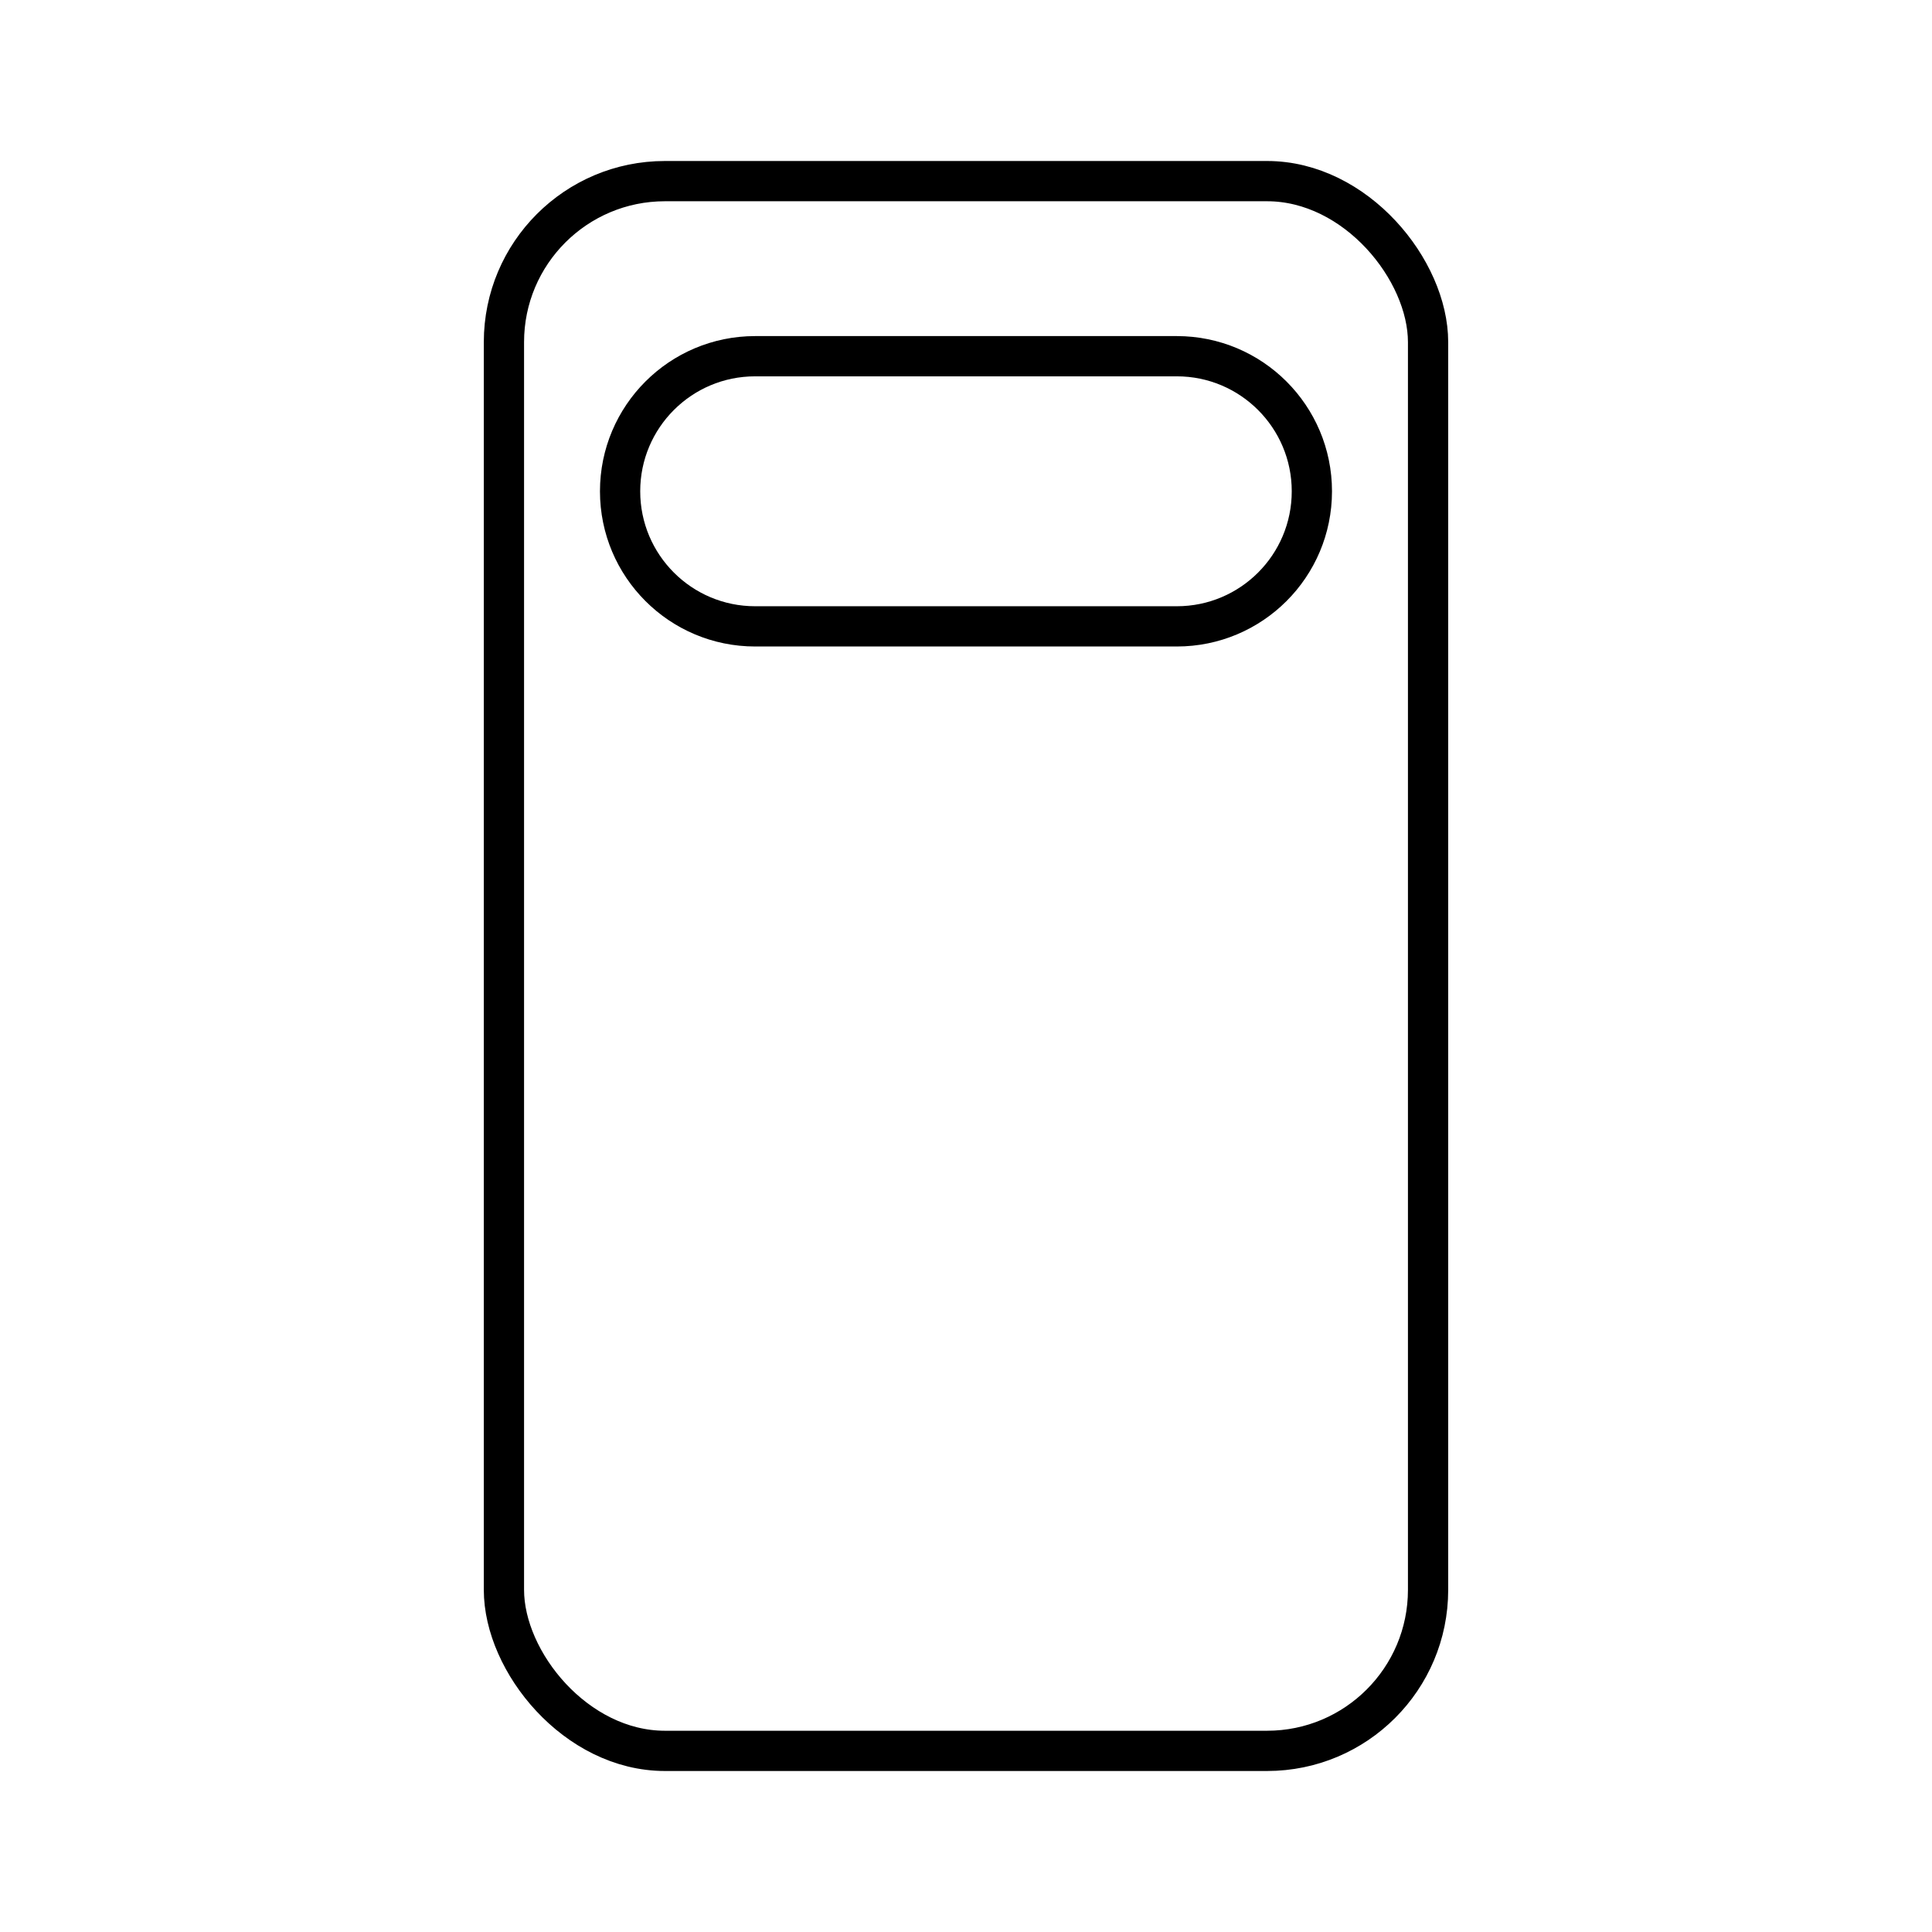 <?xml version="1.0" encoding="UTF-8"?><svg id="a" xmlns="http://www.w3.org/2000/svg" viewBox="0 0 48 48"><defs><style>.b{fill:none;stroke:#000;stroke-linecap:round;stroke-linejoin:round;}</style></defs><rect class="b" x="12.52" y="4.5" width="22.96" height="39" rx="4" ry="4"/><path class="b" d="M18.762,15.562c-1.853,0-3.356-1.502-3.356-3.356s1.502-3.356,3.356-3.356h10.475c1.853,0,3.356,1.502,3.356,3.356s-1.502,3.356-3.356,3.356h-10.475Z"/></svg>